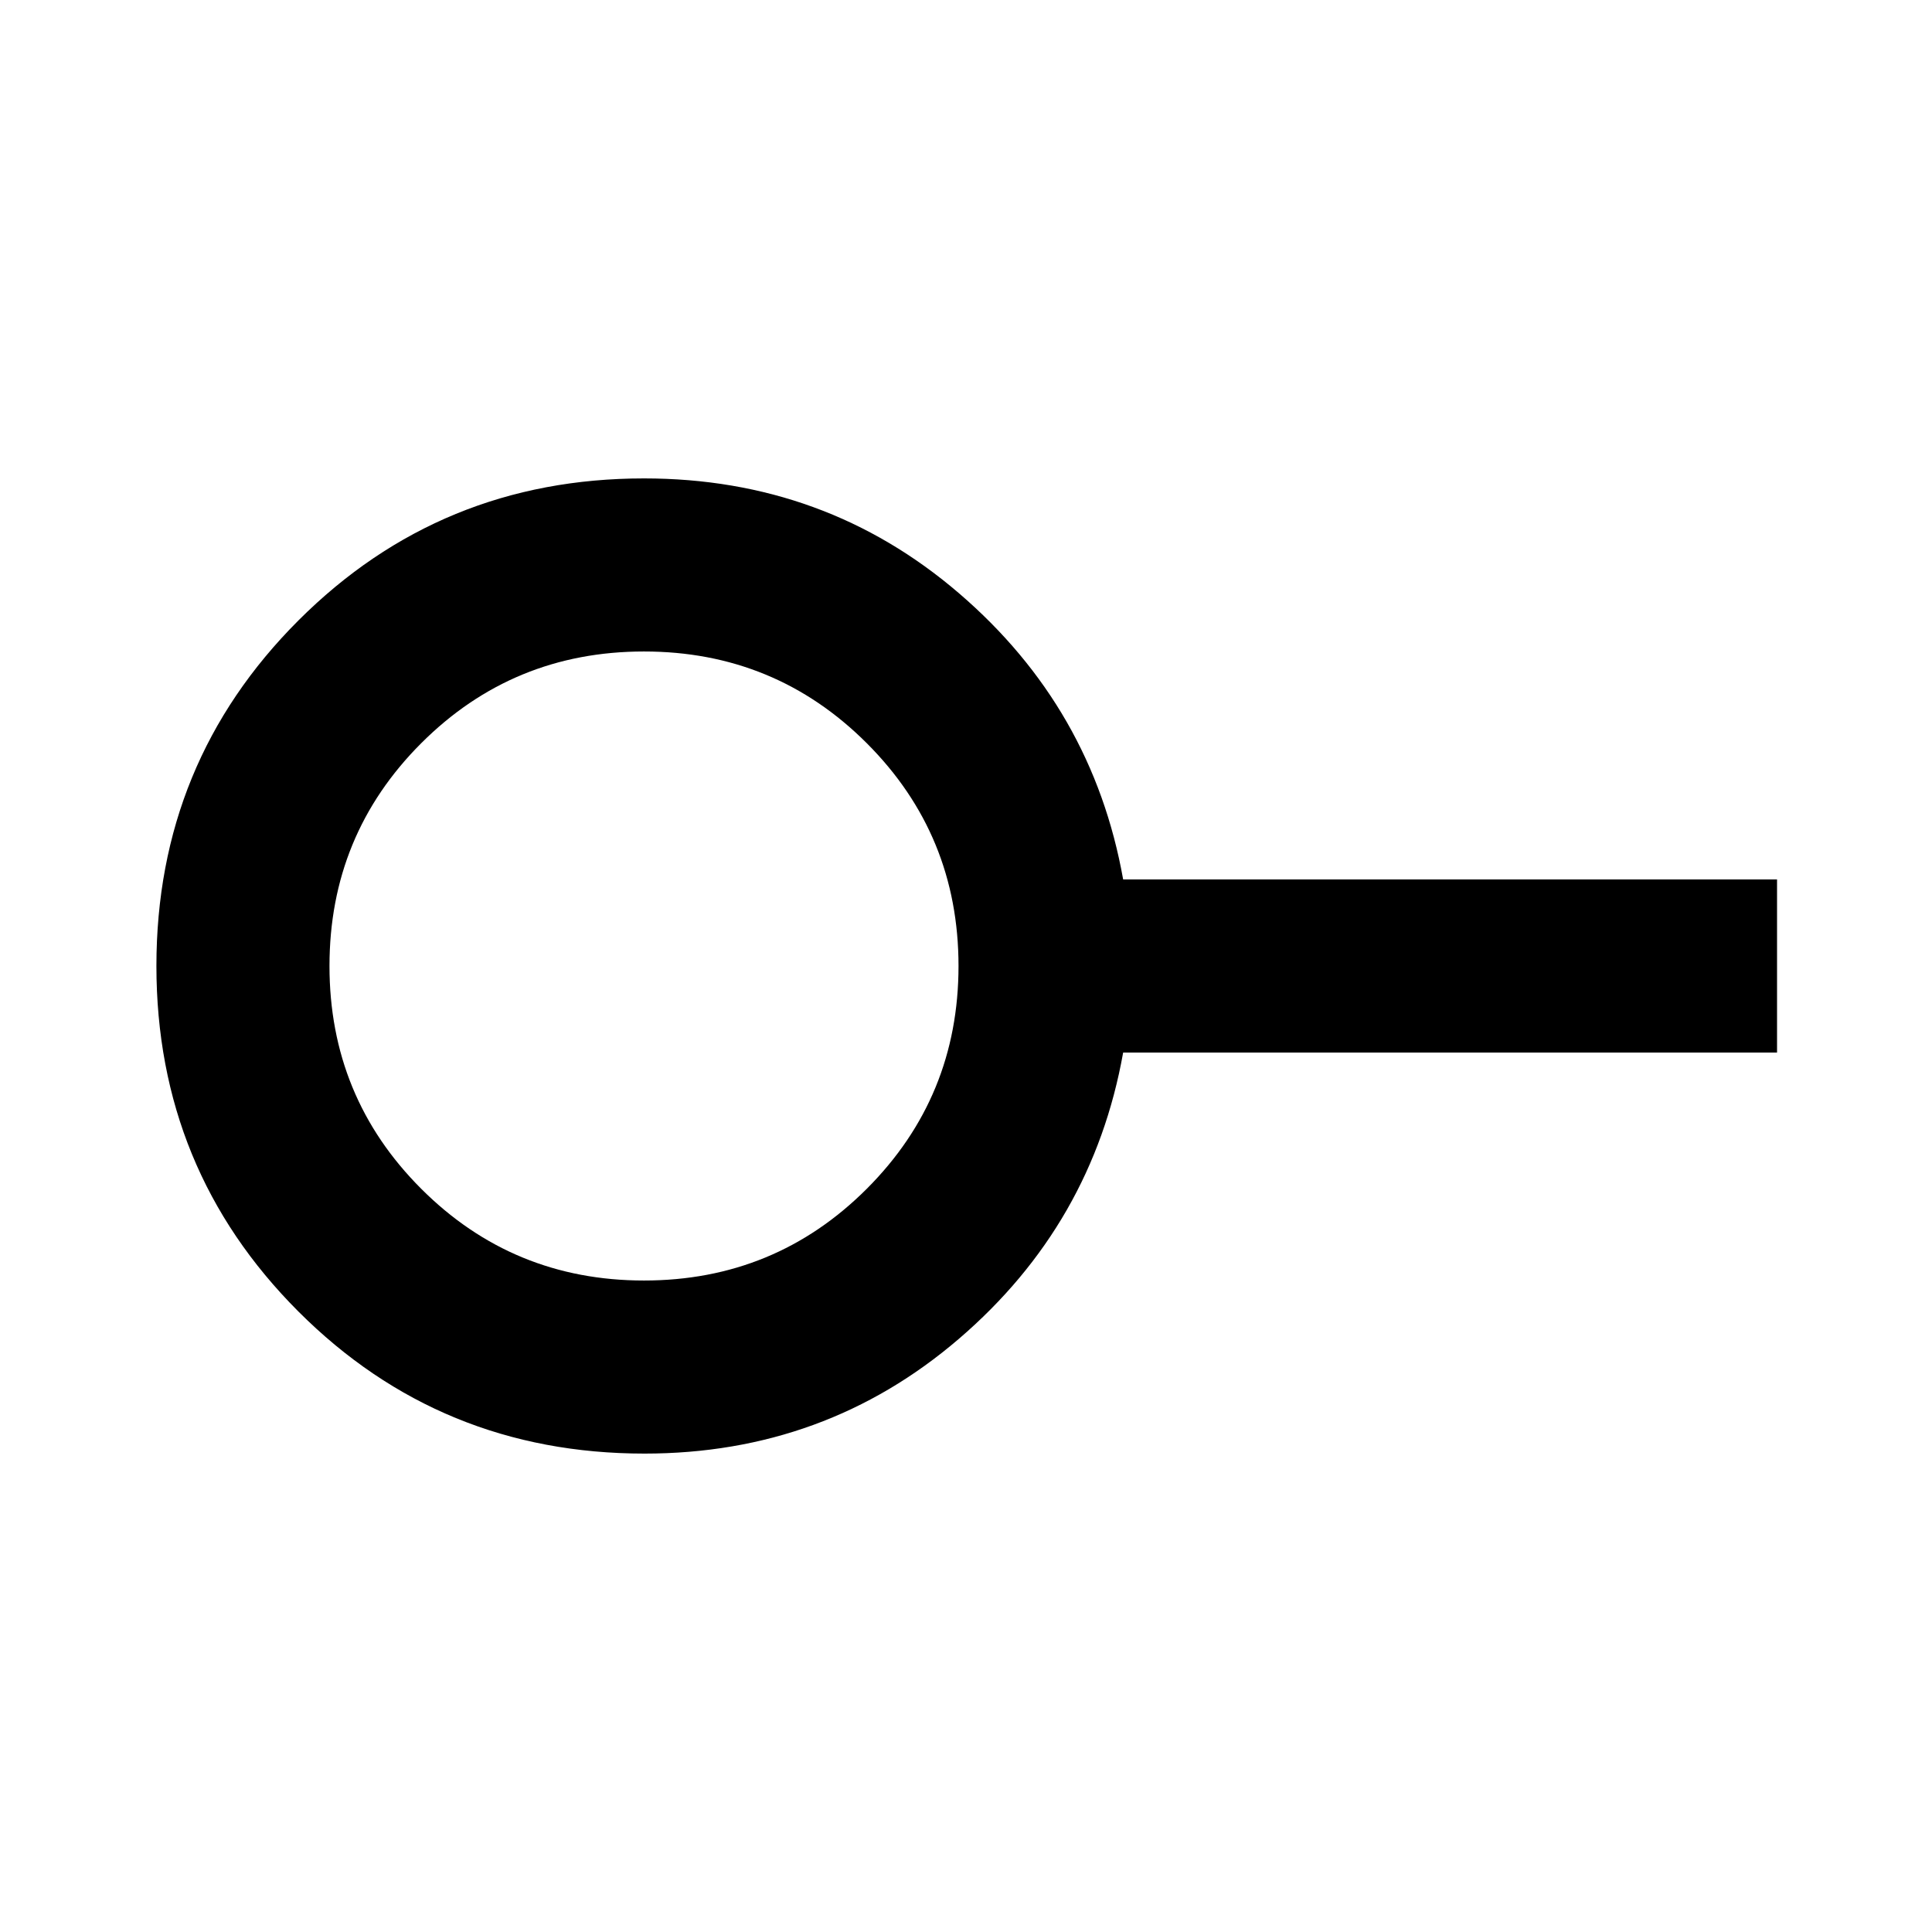 <svg xmlns="http://www.w3.org/2000/svg" height="24" viewBox="0 -960 960 960" width="24"><path d="M320-323.72q65.11 0 110.7-45.58 45.58-45.59 45.58-110.7T430.7-590.7q-45.59-45.58-110.7-45.58T209.3-590.7q-45.58 45.59-45.58 110.7t45.58 110.7q45.59 45.58 110.7 45.58Zm.21 86q-101.36 0-171.93-70.59-70.56-70.6-70.56-171.72t70.58-171.69q70.59-70.56 171.7-70.56 89.98 0 156.45 57.01 66.46 57.01 81.64 142.27H883v86H558.09q-15.18 85.26-81.64 142.27-66.47 57.01-156.24 57.01ZM320-480Z"/></svg>